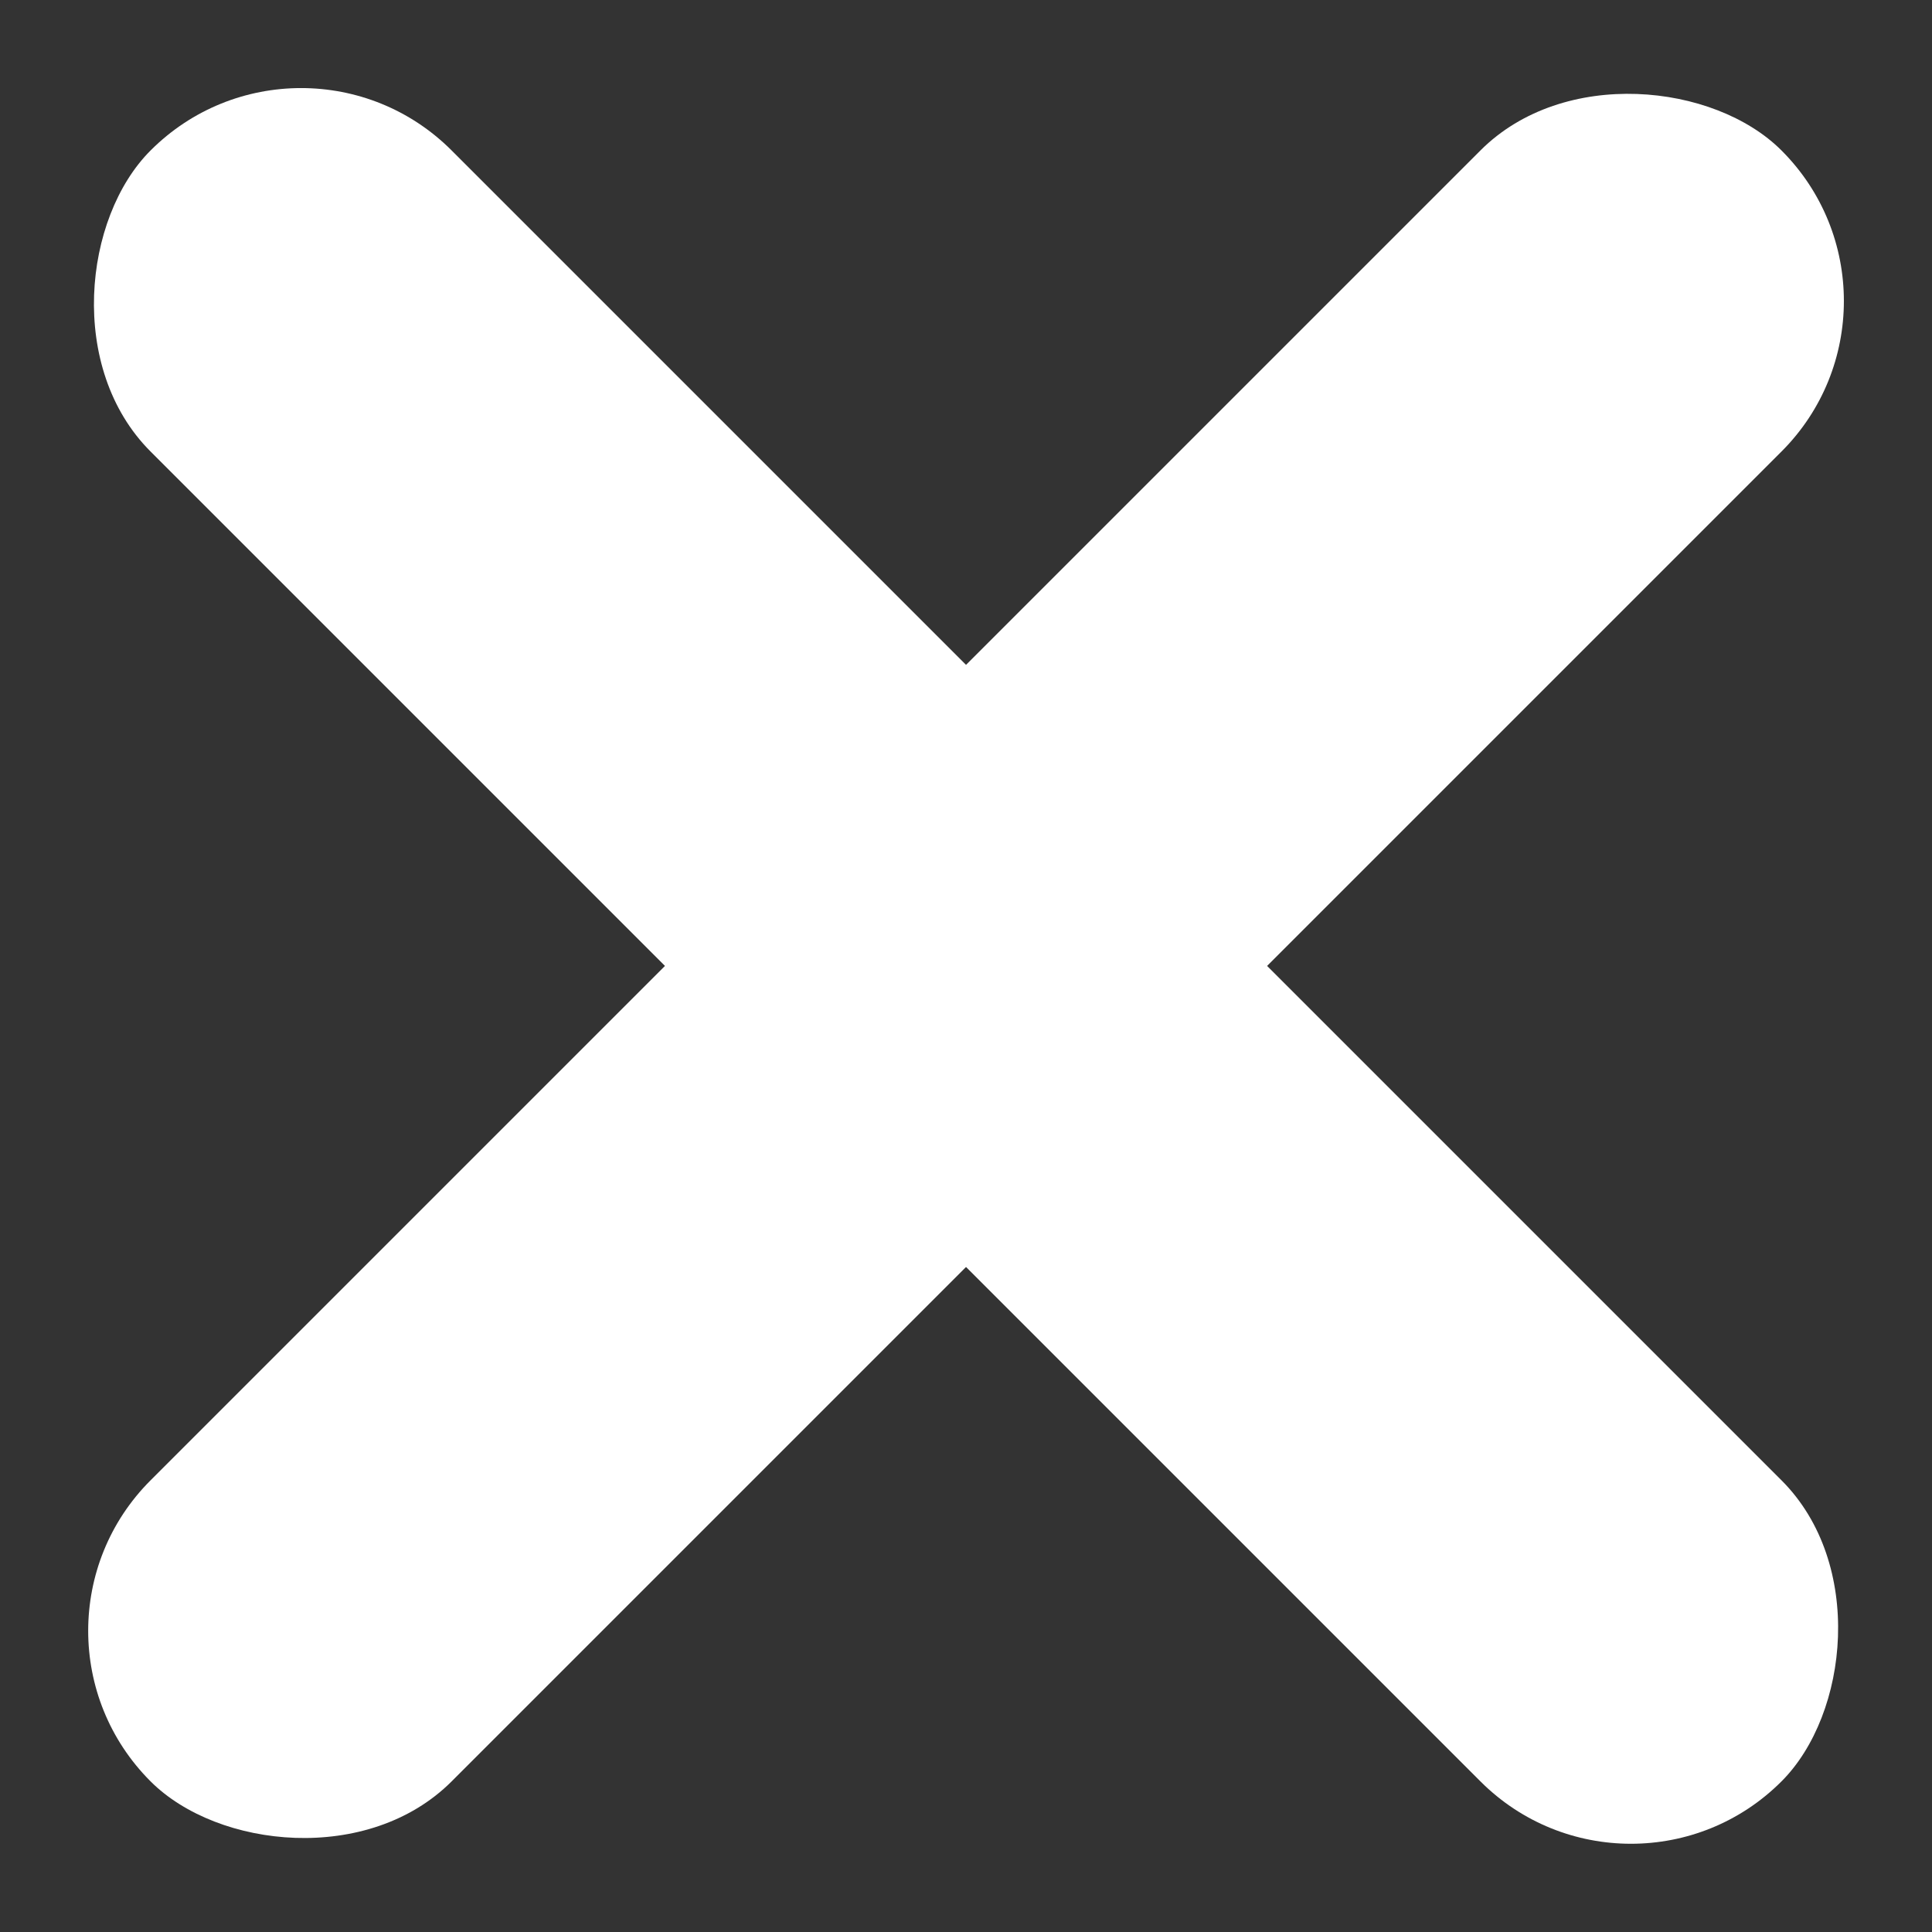 <svg xmlns="http://www.w3.org/2000/svg" width="12.728" height="12.728" viewBox="0 0 12.728 12.728">
  <rect x="0" y="0" width="12.728" height="12.728" fill="#333333" stroke="none"/>
  <g id="Grupo_15" data-name="Grupo 15" transform="translate(-190.565 -497.588) rotate(45)">
    <rect id="Retângulo_89" data-name="Retângulo 89" width="15.195" height="2.805" rx="1.402" transform="translate(488 215.695)" fill="#fff"/>
    <rect id="Retângulo_90" data-name="Retângulo 90" width="15.195" height="2.805" rx="1.402" transform="translate(497 209.5) rotate(90)" fill="#fff"/>
  </g>
</svg>
